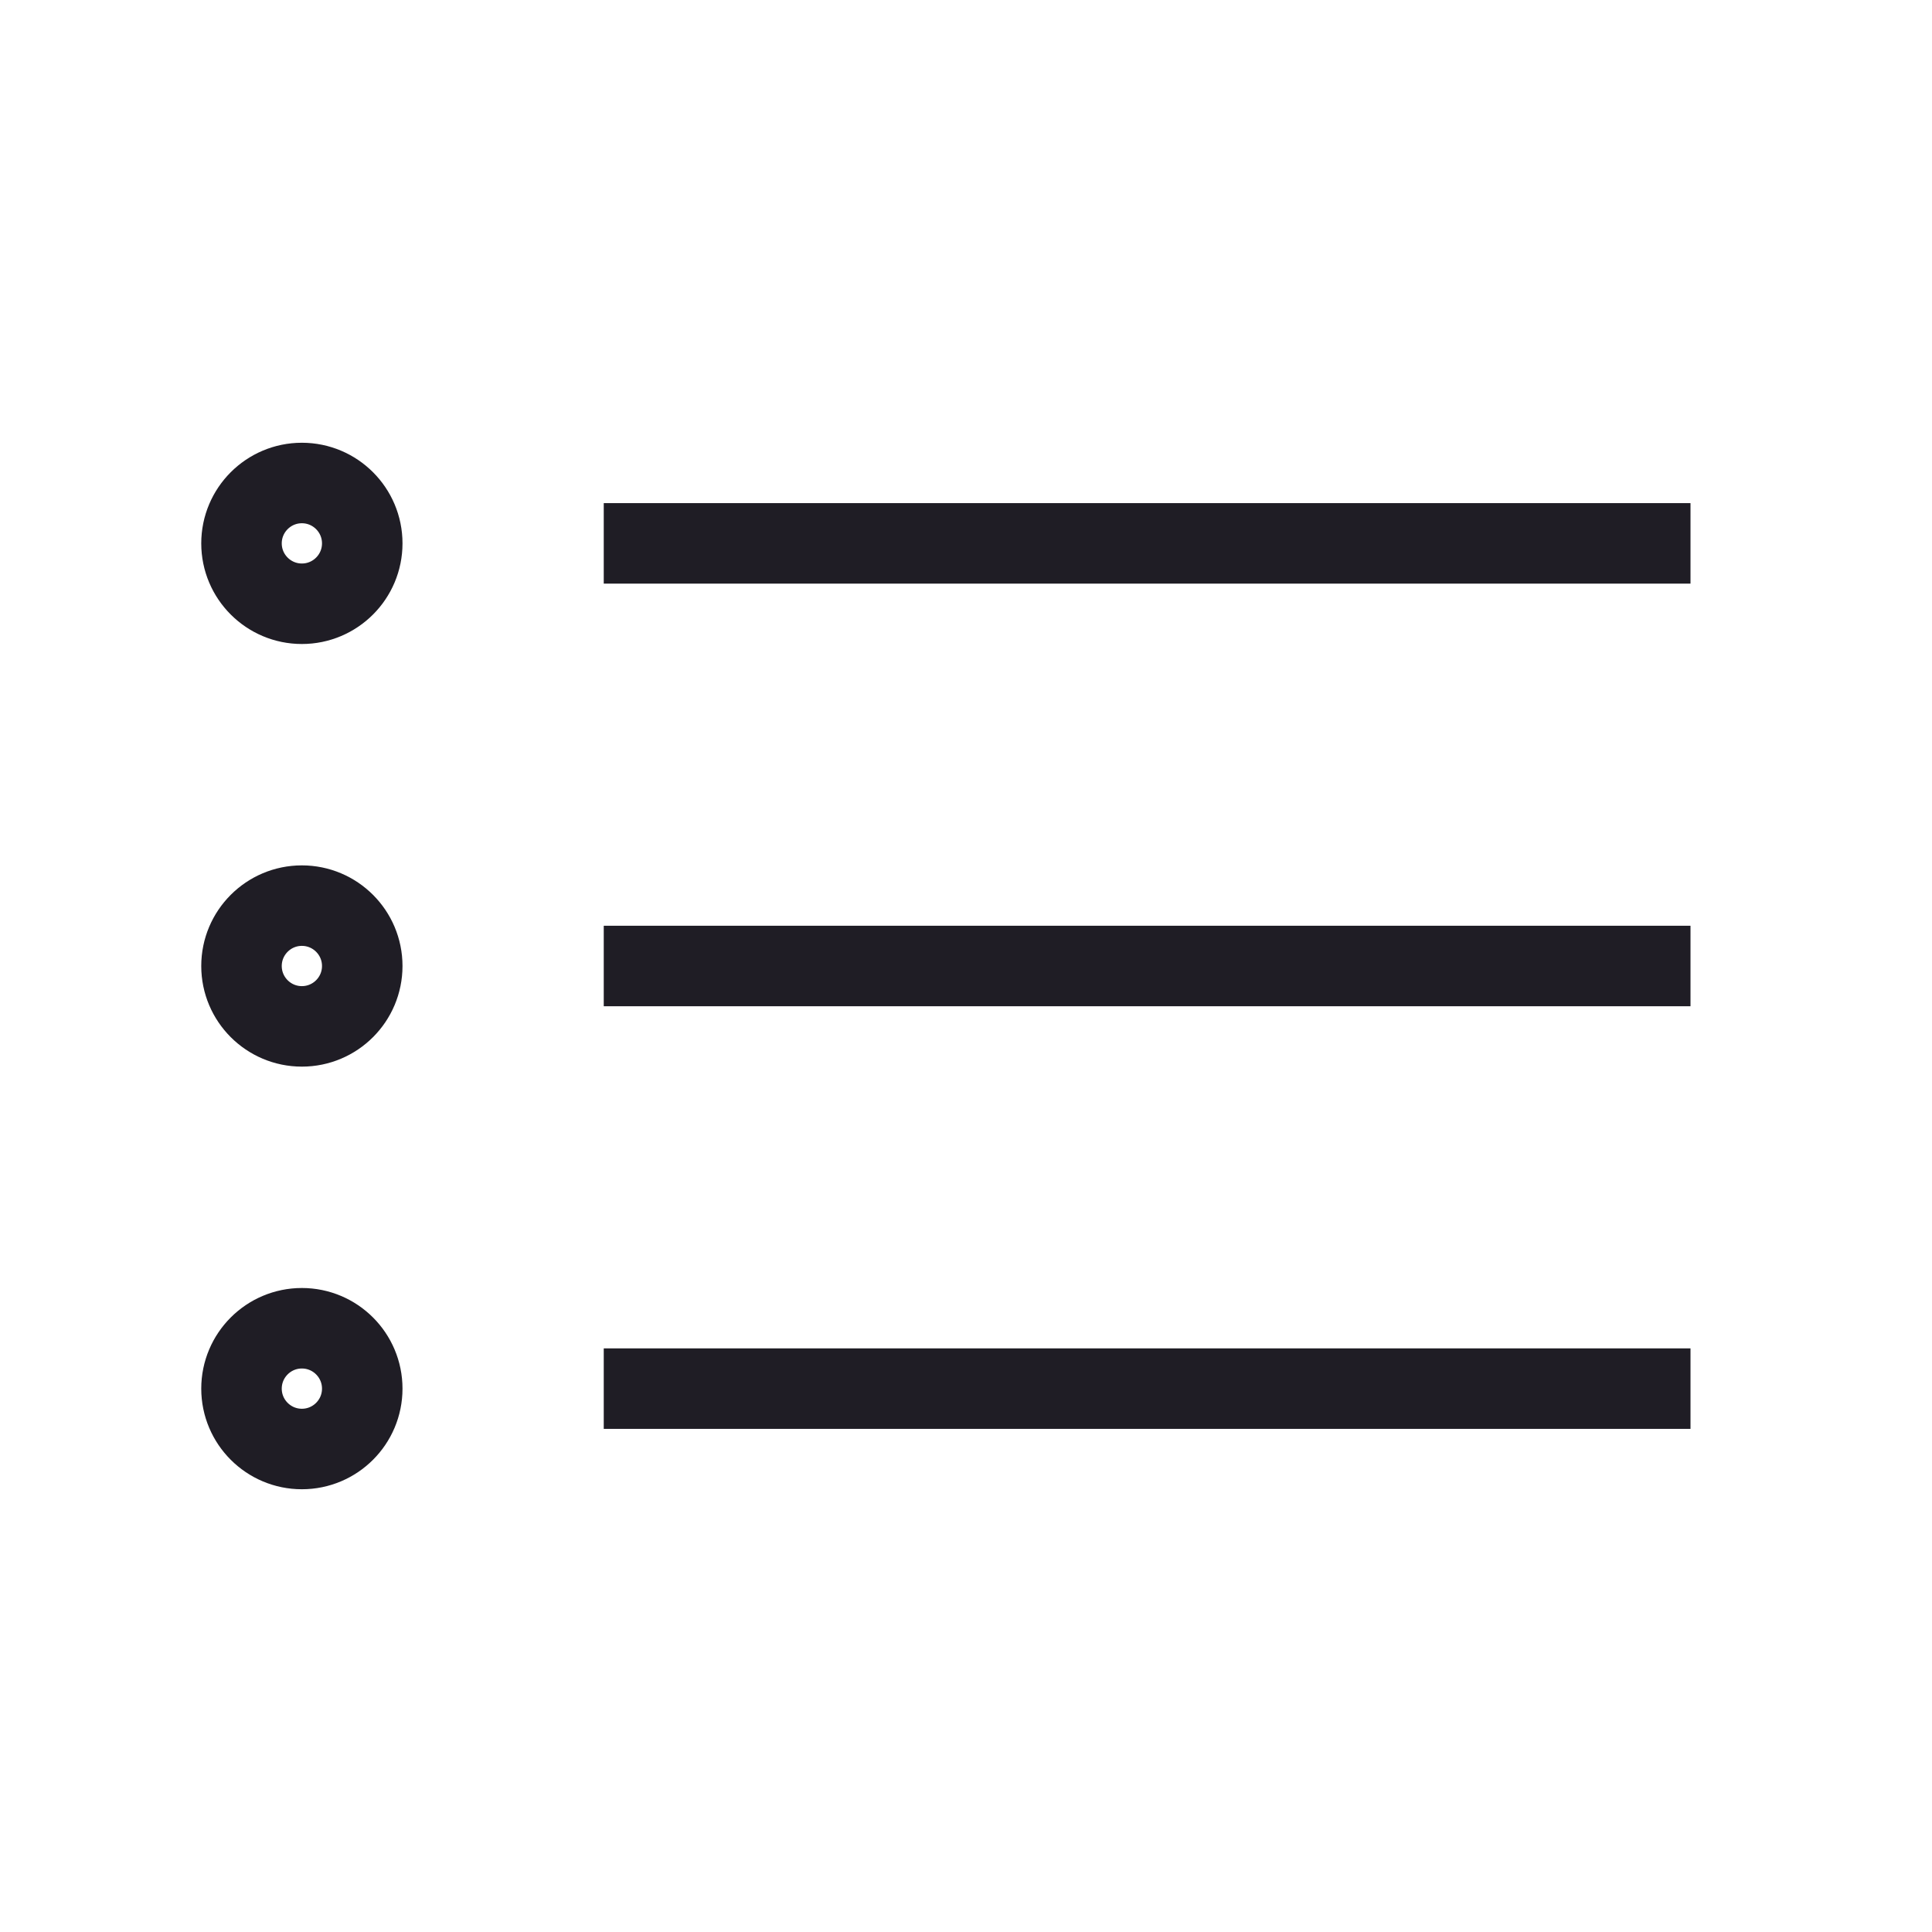 <svg width="24" height="24" viewBox="0 0 24 24" fill="none" xmlns="http://www.w3.org/2000/svg">
    <path d="M7.5 6.75H21" stroke="#1F1D25" strokeWidth="2" strokeLinecap="round" strokeLinejoin="round"/>
    <path d="M7.5 12H21" stroke="#1F1D25" strokeWidth="2" strokeLinecap="round" strokeLinejoin="round"/>
    <path d="M7.5 17.25H21" stroke="#1F1D25" strokeWidth="2" strokeLinecap="round" strokeLinejoin="round"/>
    <path d="M3.75 7.5C4.164 7.5 4.5 7.164 4.5 6.75C4.5 6.336 4.164 6 3.75 6C3.336 6 3 6.336 3 6.75C3 7.164 3.336 7.5 3.75 7.5Z"
          stroke="#1F1D25" strokeWidth="2" strokeLinecap="round" strokeLinejoin="round"/>
    <path d="M3.75 12.75C4.164 12.75 4.5 12.414 4.5 12C4.5 11.586 4.164 11.25 3.75 11.25C3.336 11.25 3 11.586 3 12C3 12.414 3.336 12.75 3.75 12.75Z"
          stroke="#1F1D25" strokeWidth="2" strokeLinecap="round" strokeLinejoin="round"/>
    <path d="M3.75 18C4.164 18 4.5 17.664 4.5 17.25C4.5 16.836 4.164 16.5 3.75 16.5C3.336 16.5 3 16.836 3 17.25C3 17.664 3.336 18 3.75 18Z"
          stroke="#1F1D25" strokeWidth="2" strokeLinecap="round" strokeLinejoin="round"/>
</svg>
